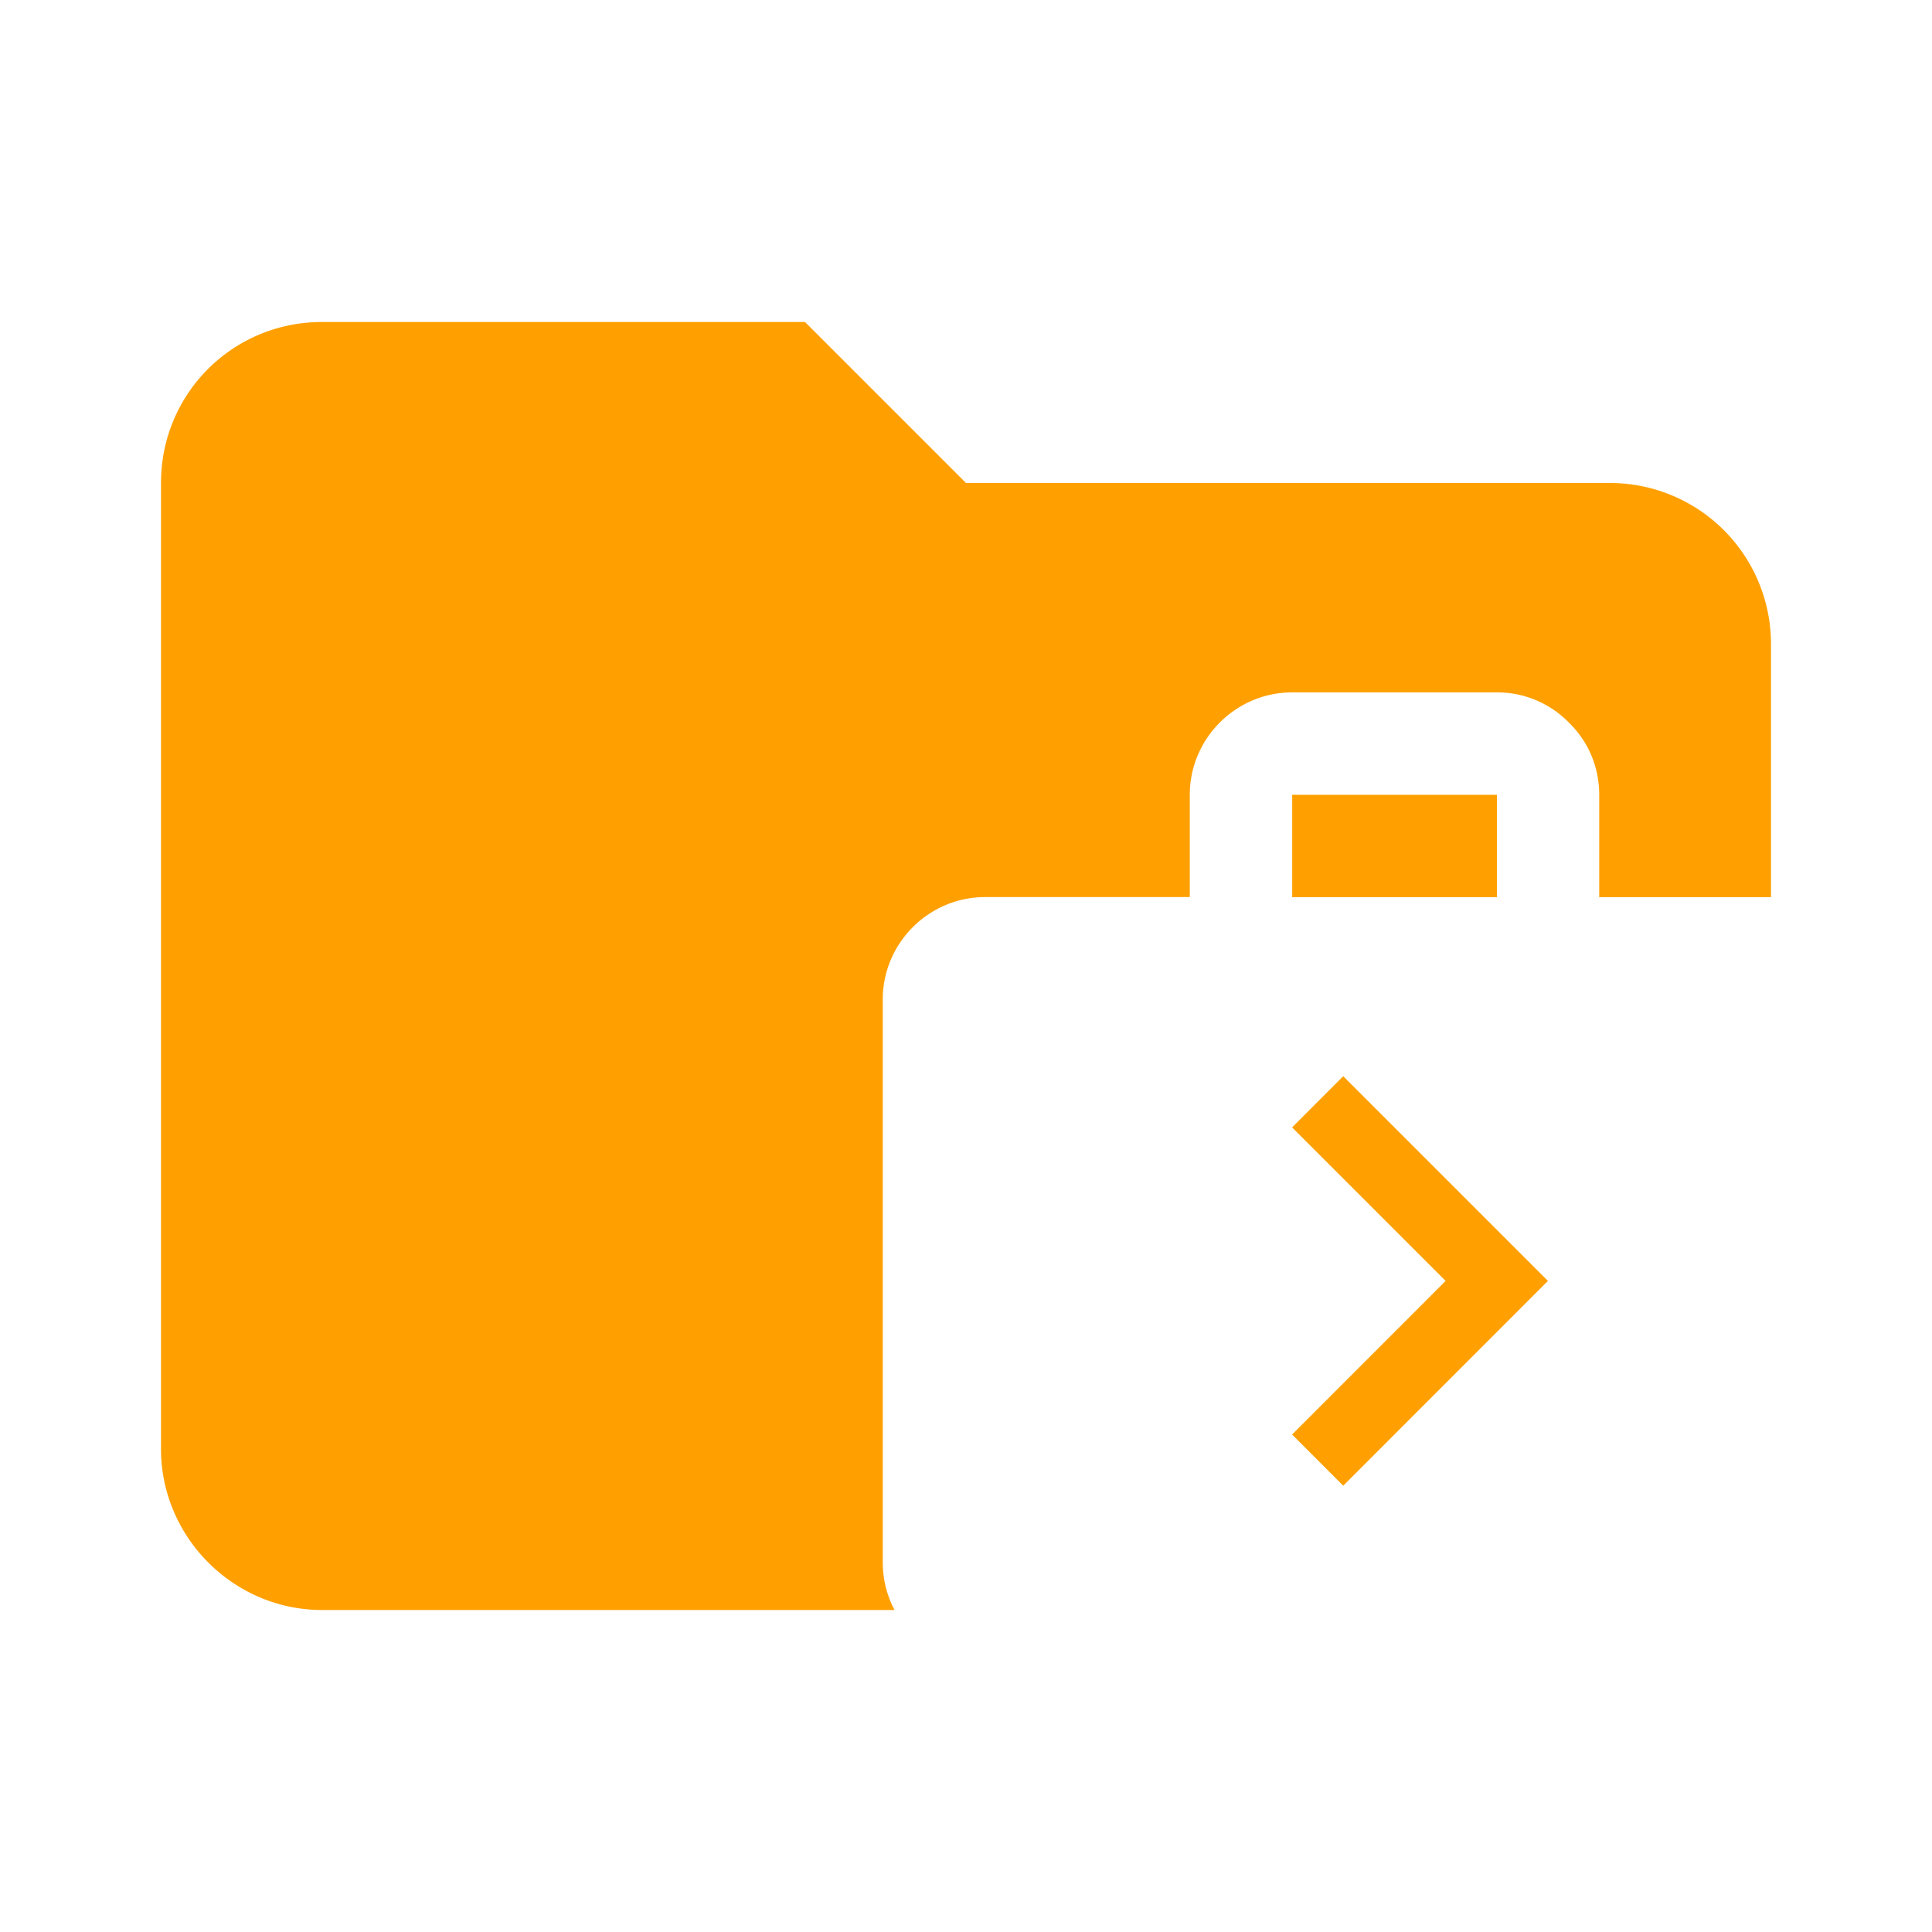 <svg xmlns="http://www.w3.org/2000/svg" fill-rule="evenodd" stroke-linejoin="round" stroke-miterlimit="1.414" clip-rule="evenodd" filter="url(#saturation)" viewBox="0 0 24 24"><path fill="#ffa000" d="M10 4H4c-1.11 0-2 .89-2 2v12c0 1.097.903 2 2 2h16c1.097 0 2-.903 2-2V8a2 2 0 0 0-2-2h-8l-2-2z"/><path fill="#fff" d="M22.409 11.145h-2.543V9.873c0-.35-.14-.667-.376-.896a1.243 1.243 0 0 0-.895-.376h-2.543c-.7 0-1.272.573-1.272 1.271v1.272h-2.543c-.7 0-1.271.573-1.271 1.271v6.995c0 .698.571 1.271 1.271 1.271h10.172c.699 0 1.272-.573 1.272-1.271v-6.994c0-.7-.573-1.271-1.272-1.271zm-6.357-1.272h2.543v1.272h-2.543zm.634 8.583-.635-.636 1.907-1.908-1.907-1.907.635-.636 2.543 2.543z"/><filter id="a"><feColorMatrix in="SourceGraphic" result="hue" type="hueRotate" values="-10"/><feColorMatrix in="hue" result="sat" type="saturate" values="2"/></filter><filter id="saturation"><feColorMatrix in="SourceGraphic" type="hueRotate" values="-10" result="hue" /><feColorMatrix in="hue" type="saturate" values="2" result="sat" /></filter></svg>